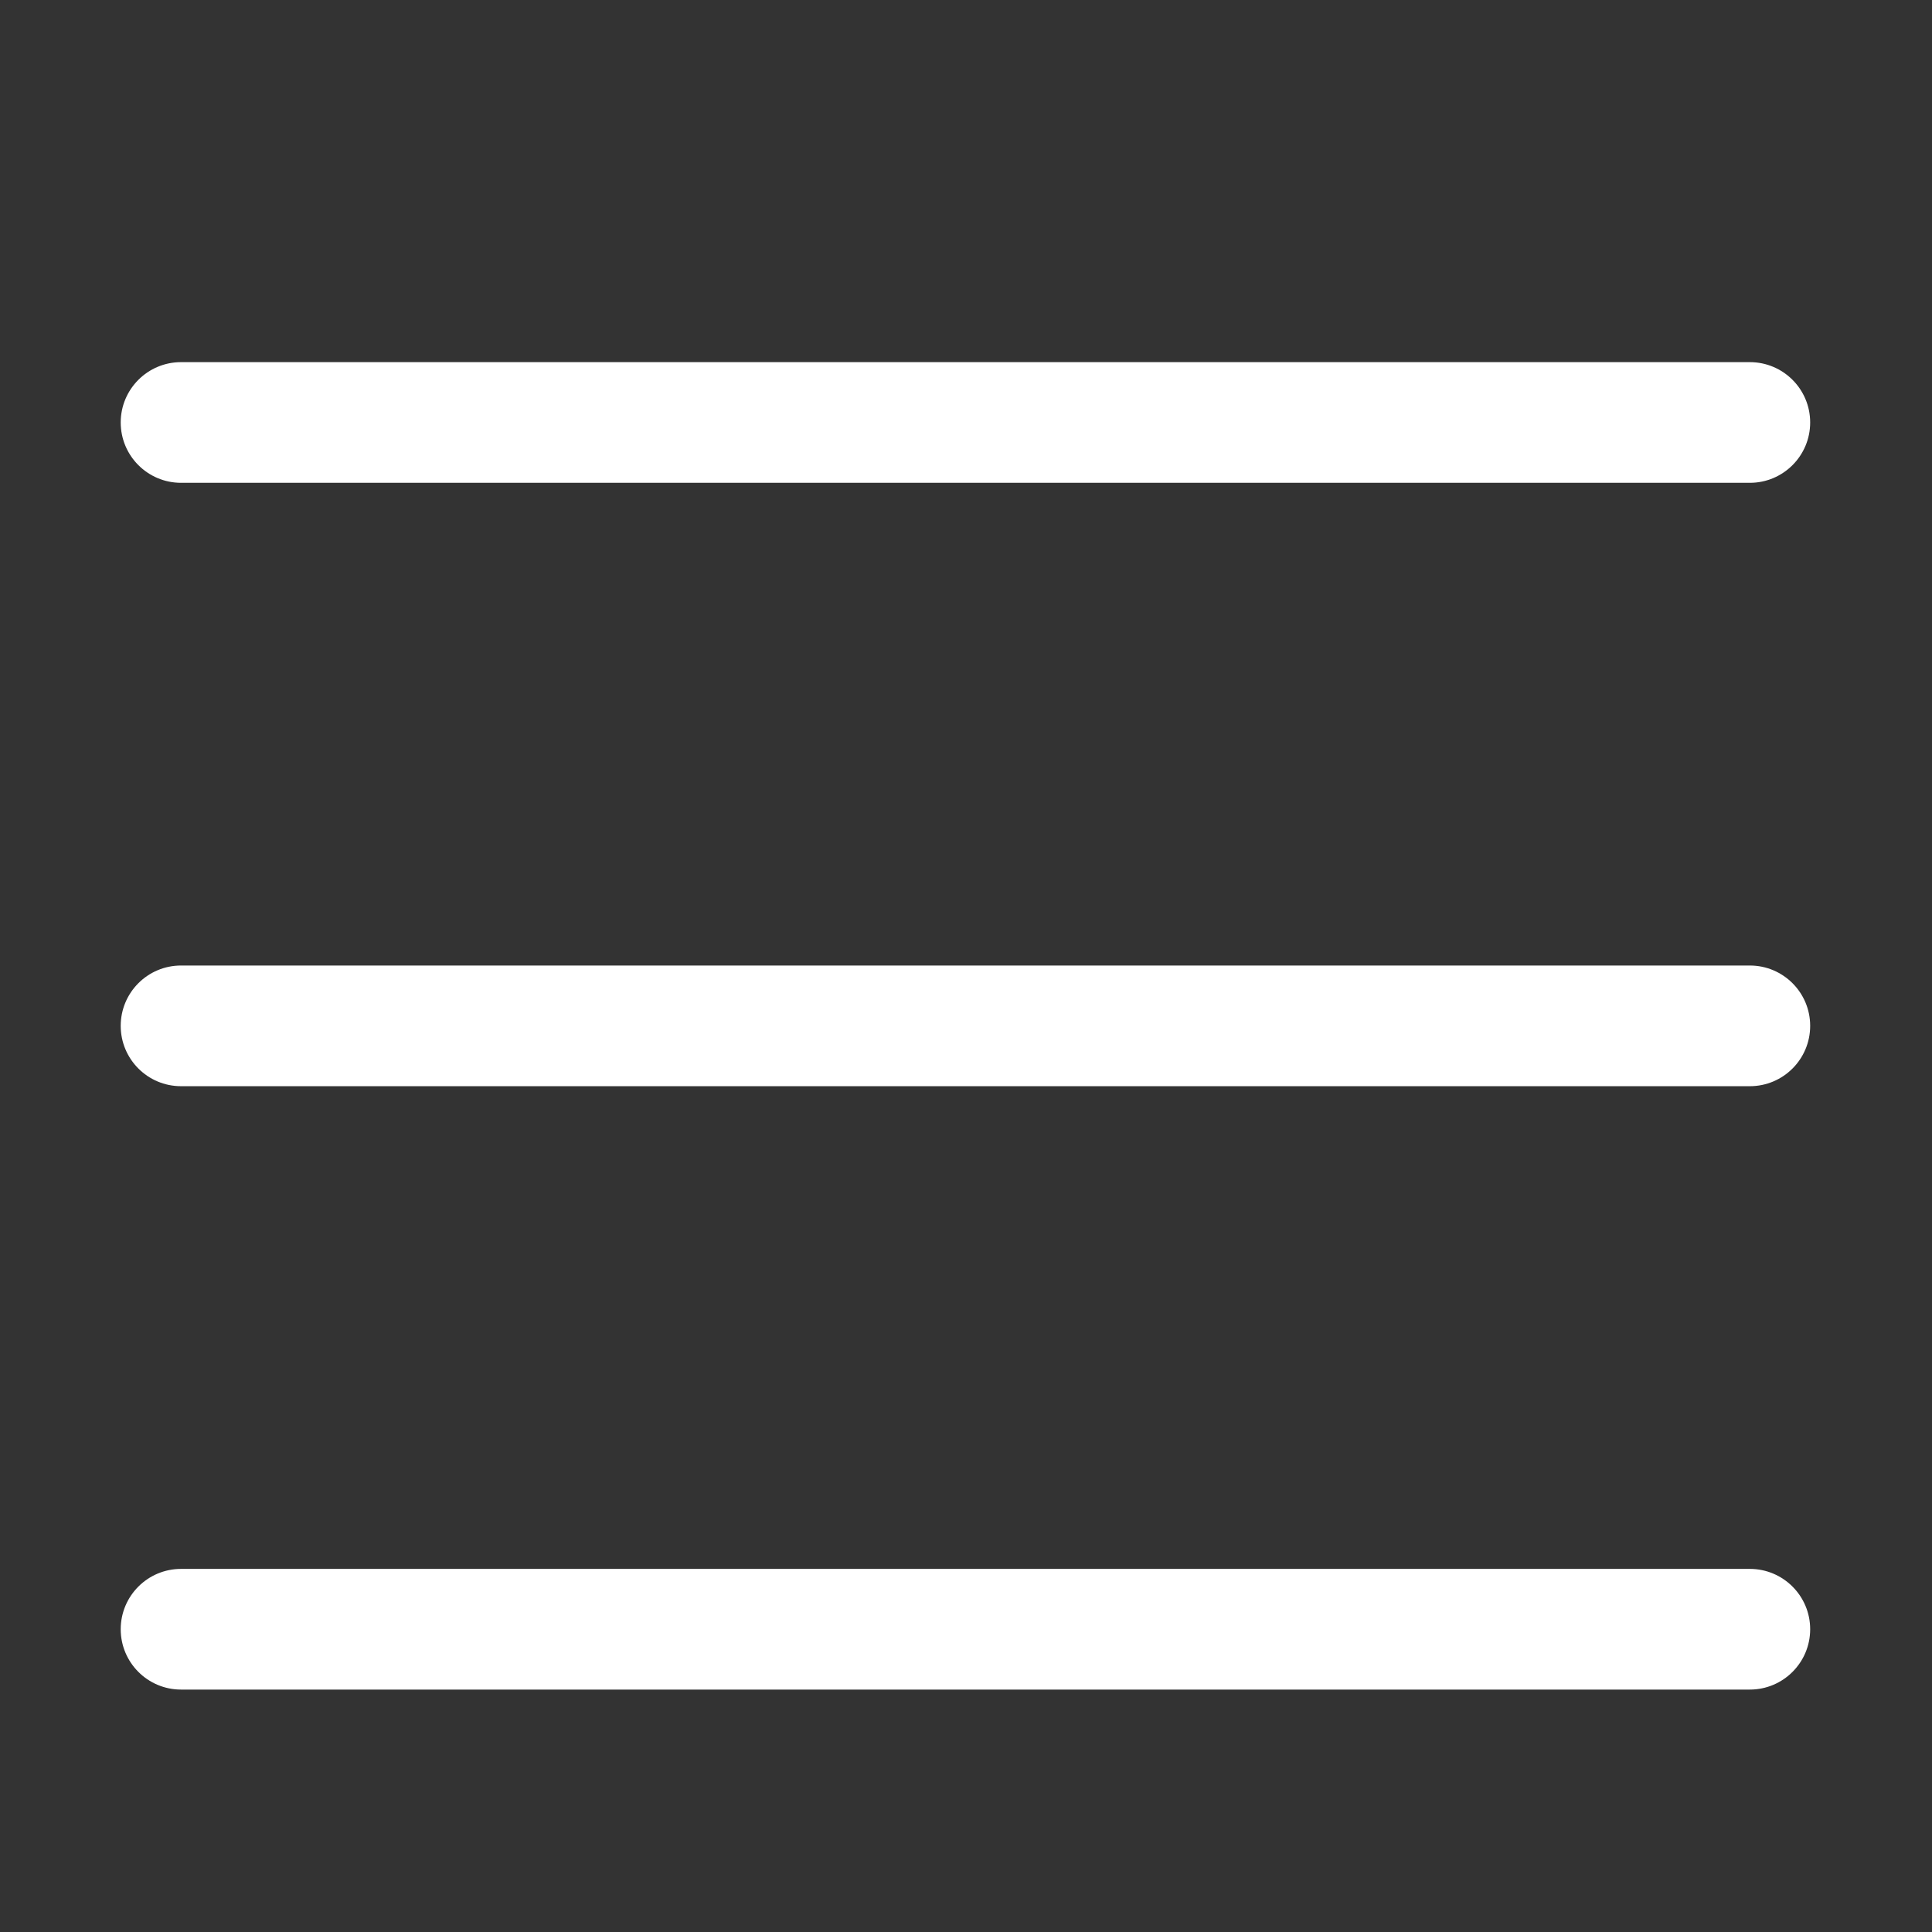<?xml version="1.0" standalone="no"?><!DOCTYPE svg PUBLIC "-//W3C//DTD SVG 1.1//EN" "http://www.w3.org/Graphics/SVG/1.1/DTD/svg11.dtd"><svg t="1708746396278" class="icon" viewBox="0 0 1024 1024" version="1.1" xmlns="http://www.w3.org/2000/svg" p-id="4230" xmlns:xlink="http://www.w3.org/1999/xlink" width="200" height="200"><rect x="0" y="0" width="1024" height="1024" fill="#333333" stroke="none"/><path d="M927.45 511.745H95.962c-17.662 0-31.98 14.318-31.98 31.98s14.318 31.98 31.98 31.98h831.488c17.662 0 31.98-14.318 31.98-31.98s-14.318-31.98-31.98-31.98zM927.45 191.943H95.962c-17.662 0-31.98 14.318-31.98 31.98s14.318 31.98 31.98 31.98h831.488c17.662 0 31.98-14.318 31.98-31.98s-14.318-31.98-31.98-31.98zM927.45 831.549H95.962c-17.662 0-31.98 14.318-31.98 31.98s14.318 31.98 31.98 31.98h831.488c17.662 0 31.98-14.318 31.98-31.98s-14.318-31.98-31.98-31.98z" p-id="4231" fill="#ffffff"></path></svg>